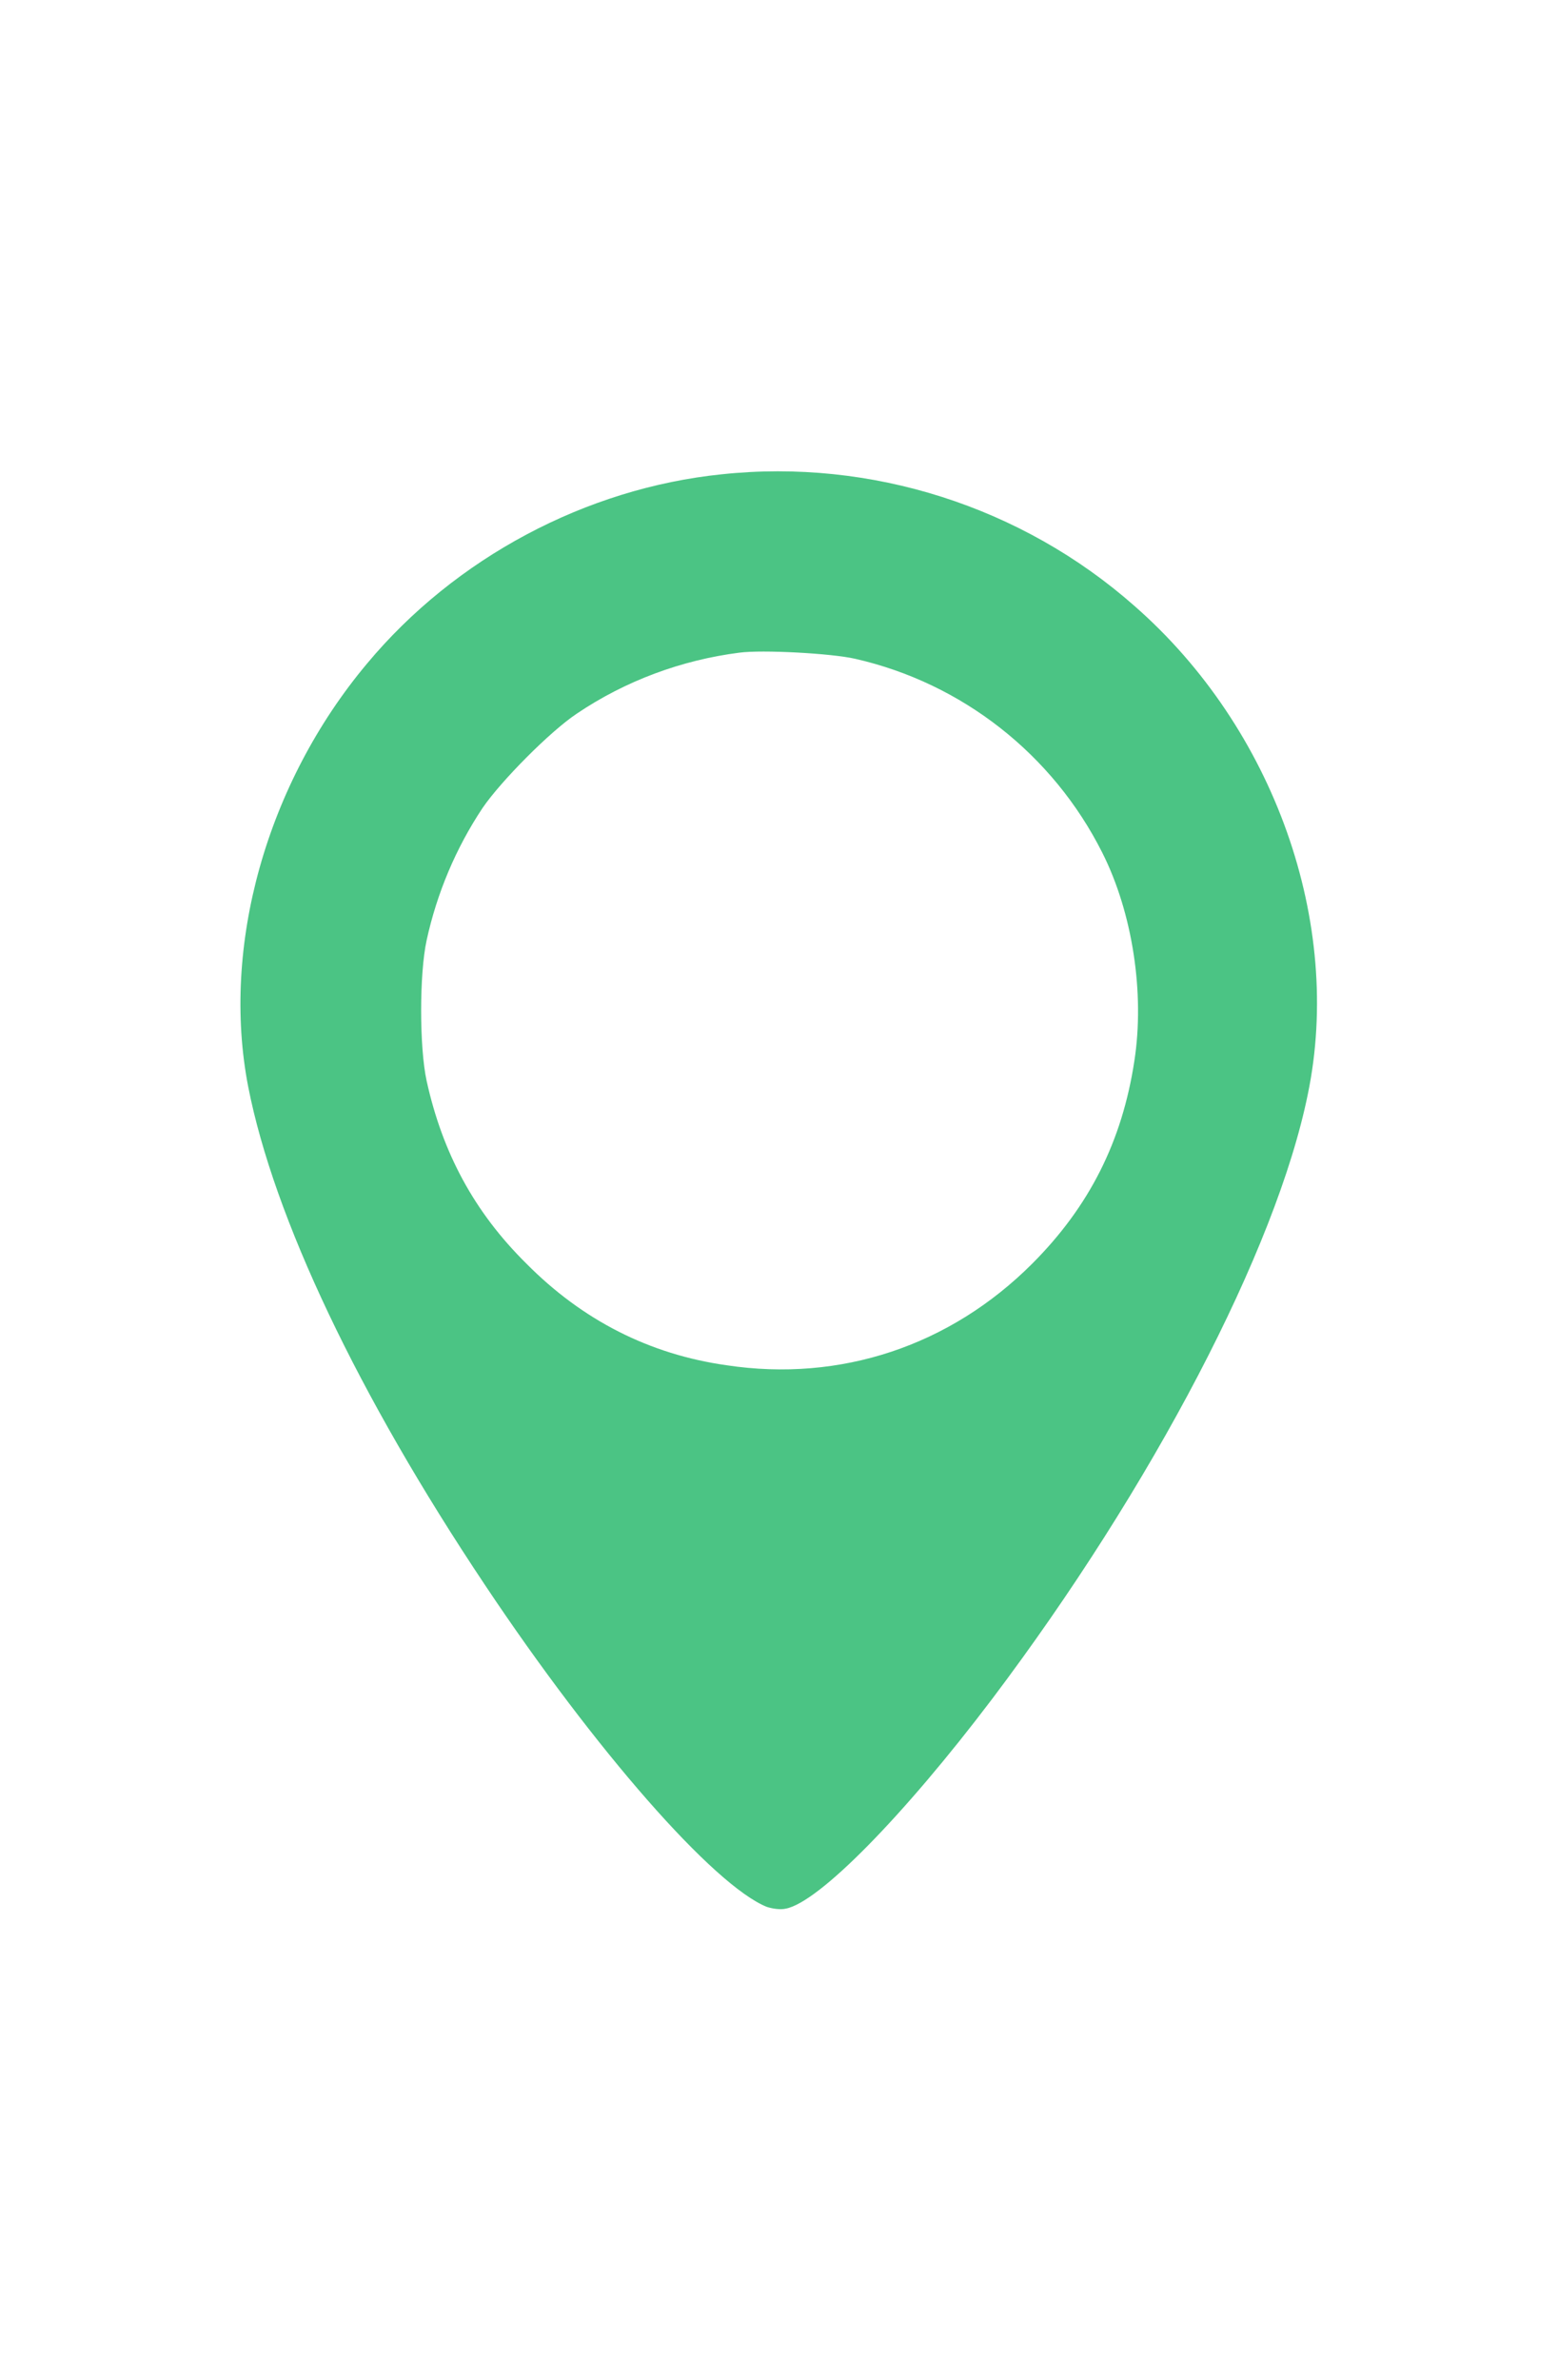 <?xml version="1.0" encoding="UTF-8"?>
<svg xmlns="http://www.w3.org/2000/svg" xmlns:xlink="http://www.w3.org/1999/xlink" width="38px" height="58px" viewBox="0 0 38 38" version="1.1">
<g id="surface1">
<path style=" stroke:none;fill-rule:nonzero;fill:rgb(29.412%,76.863%,51.765%);fill-opacity:1;" d="M 17.605 1.559 C 14.293 1.898 11.102 3.594 8.949 6.176 C 6.5 9.098 5.387 13.062 6.055 16.492 C 6.68 19.668 8.727 23.988 11.832 28.633 C 14.516 32.656 17.41 35.953 18.703 36.473 C 18.836 36.516 19.031 36.547 19.164 36.516 C 19.965 36.367 22.027 34.273 24.195 31.41 C 28.098 26.242 31.129 20.453 31.898 16.668 C 32.762 12.5 31.082 7.75 27.668 4.766 C 24.922 2.344 21.242 1.172 17.605 1.559 Z M 20.855 6.055 C 23.469 6.648 25.68 8.387 26.883 10.777 C 27.625 12.246 27.922 14.207 27.668 15.852 C 27.371 17.812 26.57 19.402 25.176 20.797 C 23.172 22.801 20.5 23.691 17.723 23.273 C 15.84 23.008 14.207 22.176 12.84 20.797 C 11.562 19.535 10.793 18.094 10.406 16.344 C 10.227 15.527 10.227 13.73 10.406 12.914 C 10.656 11.77 11.117 10.672 11.77 9.691 C 12.215 9.039 13.418 7.824 14.07 7.391 C 15.258 6.59 16.625 6.086 18.035 5.906 C 18.586 5.832 20.277 5.922 20.855 6.055 Z M 20.855 6.055 "/>
</g>
</svg>
